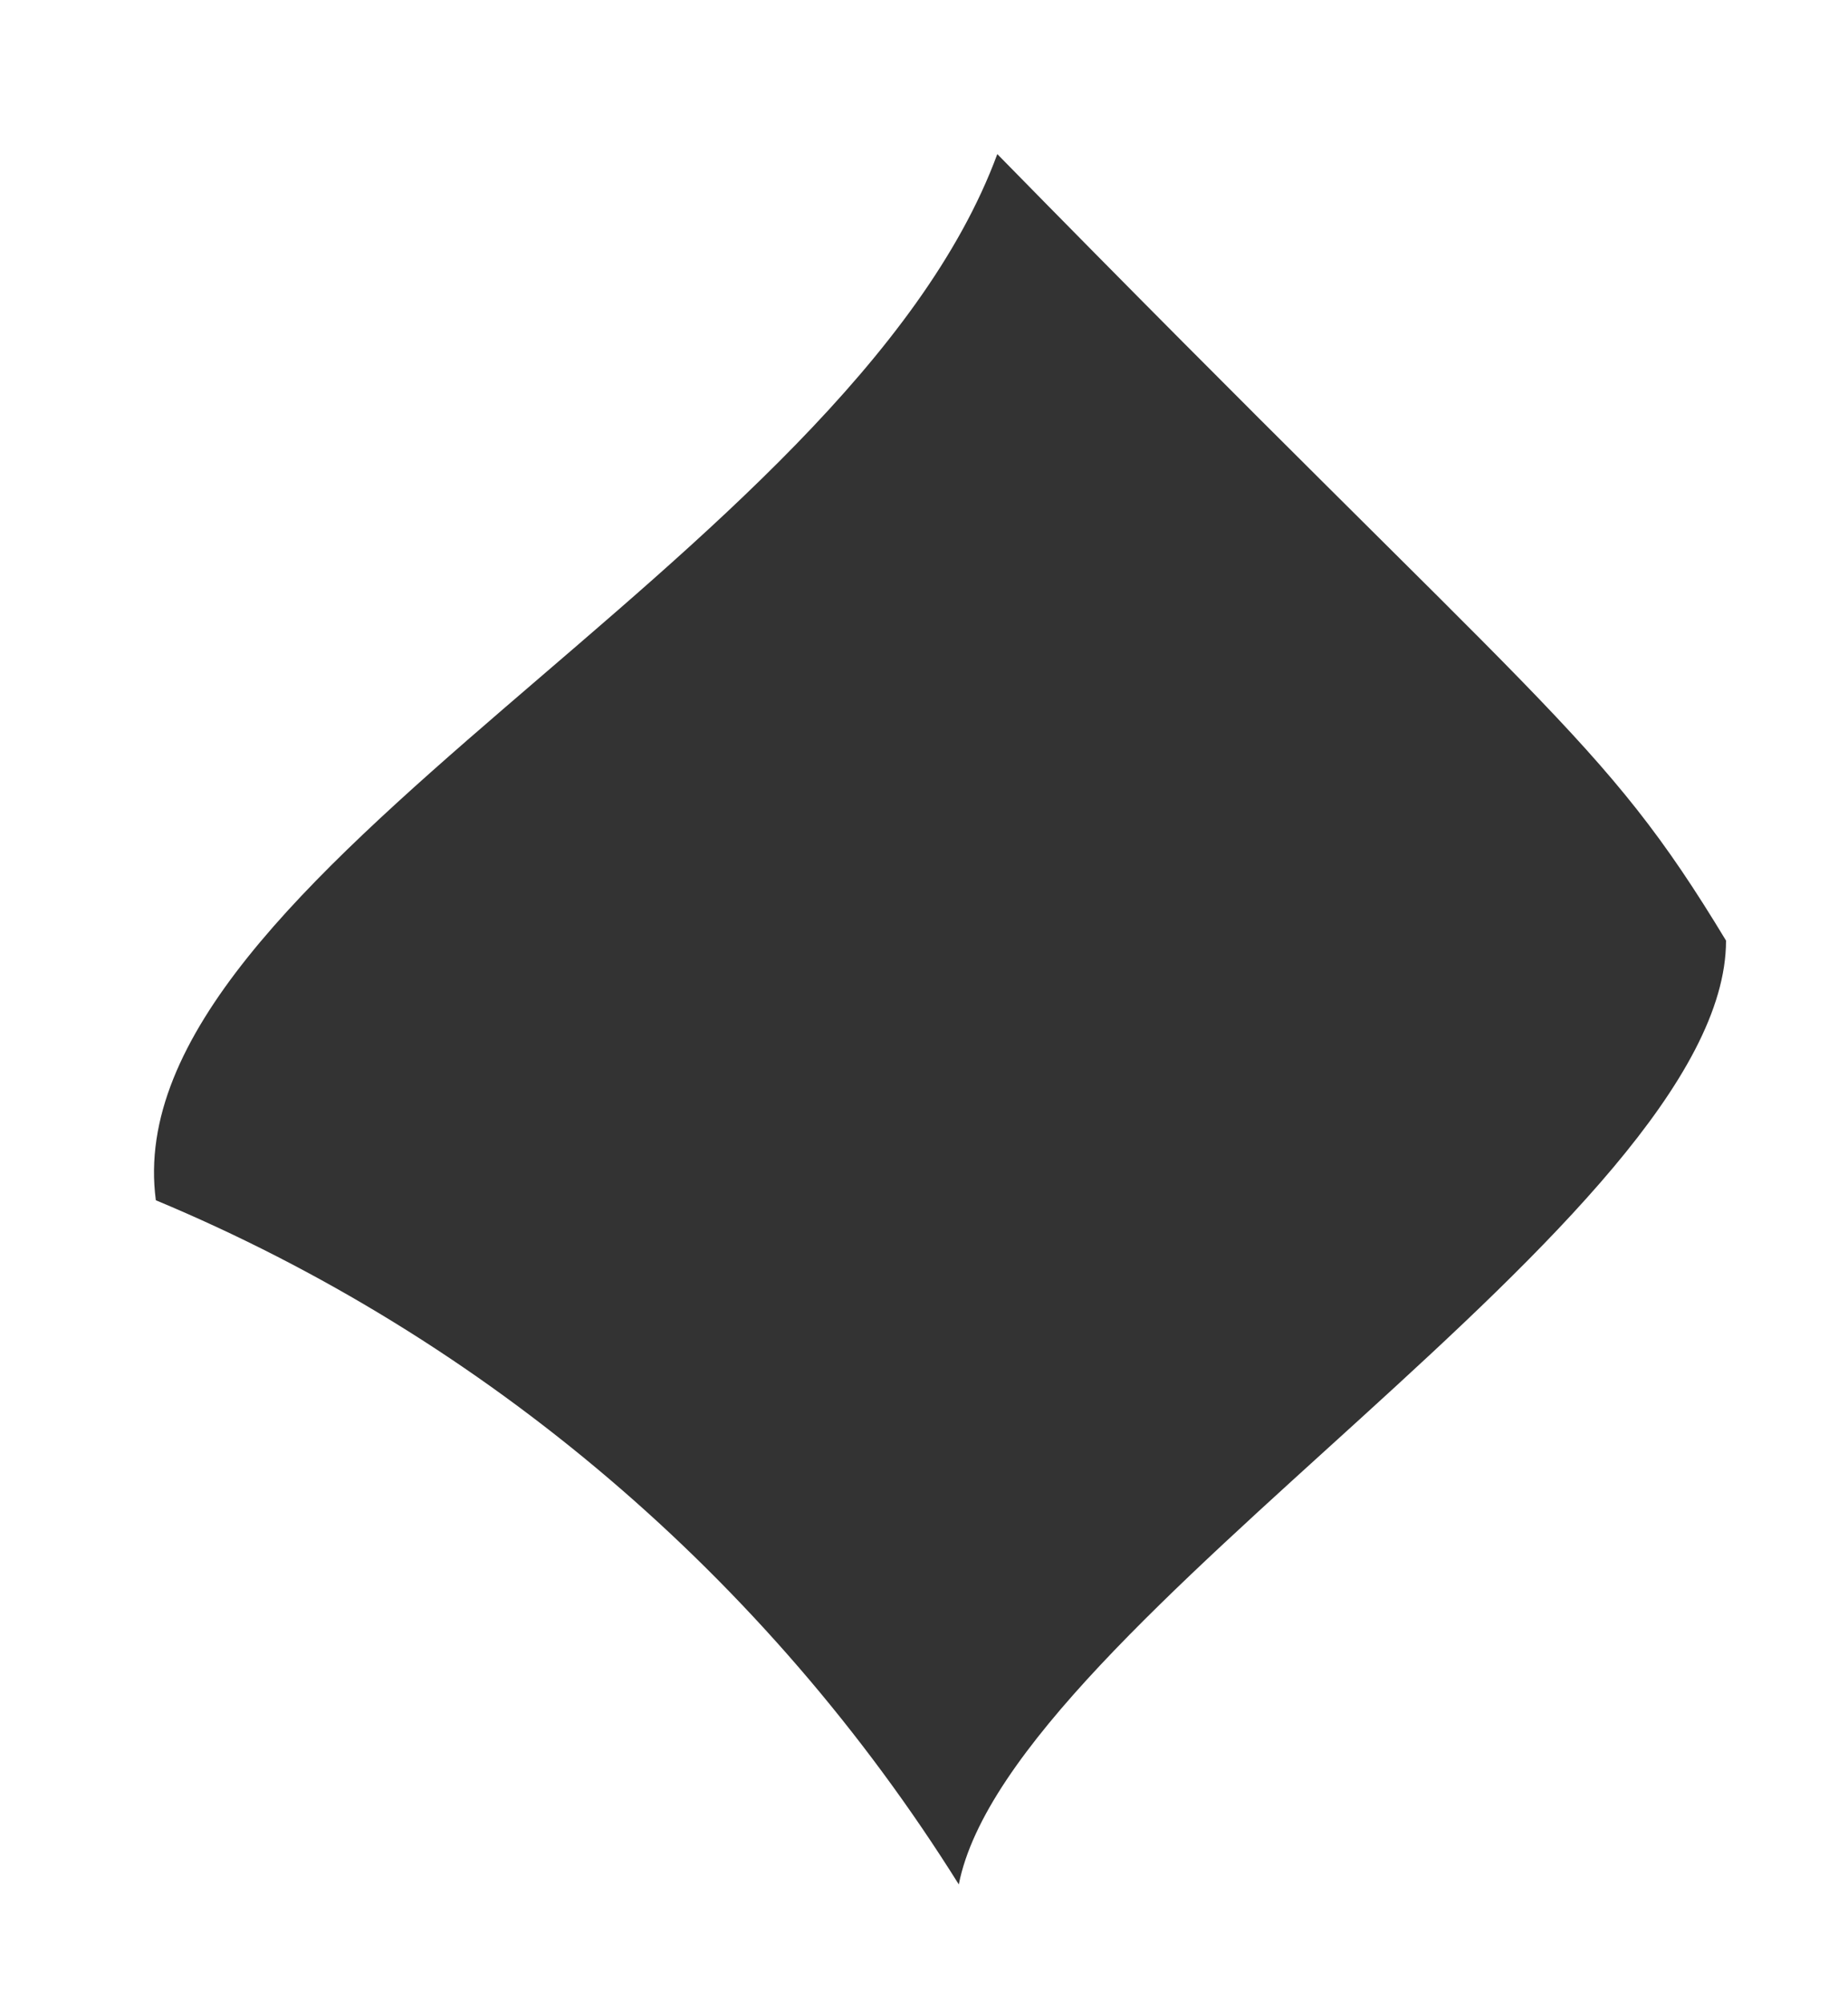 <svg width="12" height="13" viewBox="0 0 12 13" fill="none" xmlns="http://www.w3.org/2000/svg">
<path fill-rule="evenodd" clip-rule="evenodd" d="M1.012 7.789C3.155 8.683 4.977 10.234 6.226 12.229C6.559 10.528 11.208 7.891 11.208 6.104C10.395 4.76 10.062 4.658 6.476 1C5.496 3.654 0.73 5.679 1.012 7.789Z" fill="#333333"/>
</svg>
